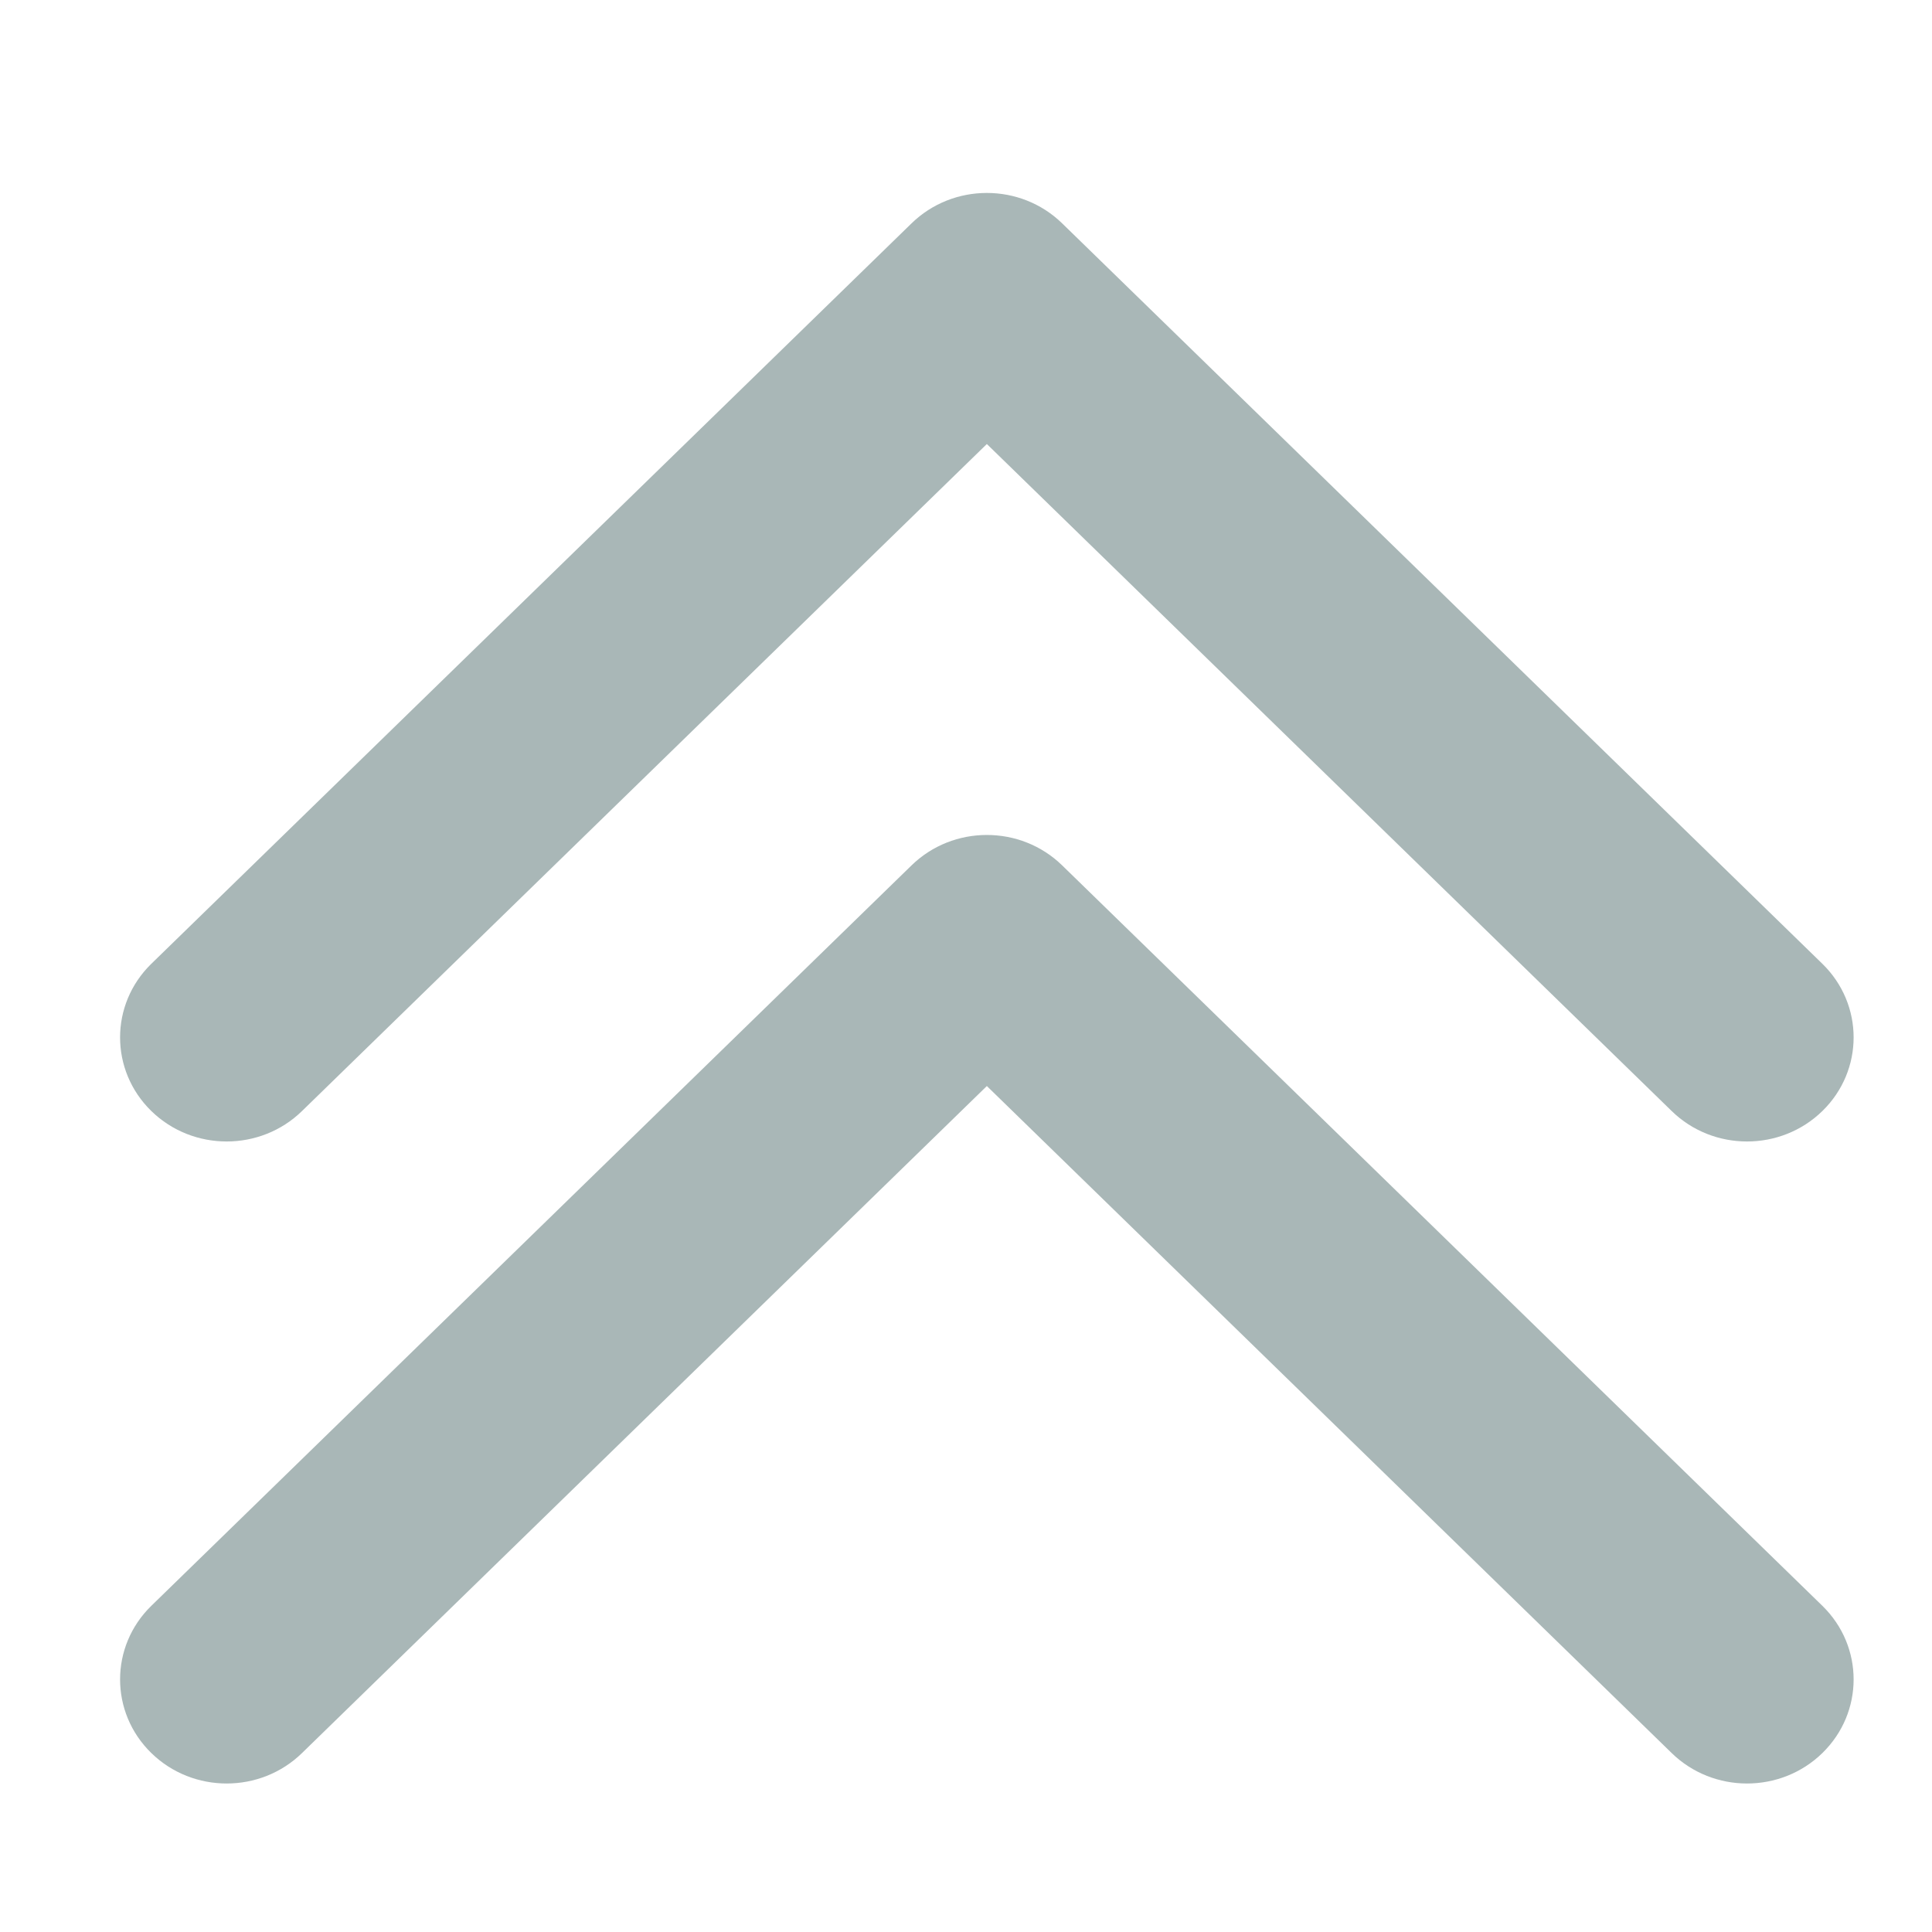 <?xml version="1.0" standalone="no"?><!DOCTYPE svg PUBLIC "-//W3C//DTD SVG 1.1//EN" "http://www.w3.org/Graphics/SVG/1.1/DTD/svg11.dtd"><svg width="16" height="16" viewBox="0 0 16 16" version="1.1" xmlns="http://www.w3.org/2000/svg" xmlns:xlink="http://www.w3.org/1999/xlink"><defs><style type="text/css"><![CDATA[
@font-face { font-family: ifont; src: url("//at.alicdn.com/t/font_1442373896_4754455.eot?#iefix") format("embedded-opentype"), url("//at.alicdn.com/t/font_1442373896_4754455.woff") format("woff"), url("//at.alicdn.com/t/font_1442373896_4754455.ttf") format("truetype"), url("//at.alicdn.com/t/font_1442373896_4754455.svg#ifont") format("svg"); }

]]></style></defs><g class="transform-group"><g transform="scale(0.016, 0.016)"><path d="M549.803 447.951c-21.544-21.034-56.478-21.034-78.026 0l-393.466 383.228c-21.546 21.036-21.546 55.142 0 76.179 21.546 21.037 56.48 21.037 78.026 0l354.453-345.23 354.453 345.23c21.549 21.037 56.482 21.037 78.028 0 21.547-21.036 21.547-55.142 0-76.179L549.803 447.951zM156.337 575.051l354.453-345.23 354.453 345.23c21.549 21.037 56.482 21.037 78.028 0 21.547-21.036 21.547-55.142 0-76.179l-393.468-383.228c-21.544-21.034-56.478-21.034-78.026 0l-393.466 383.228c-21.546 21.036-21.546 55.142 0 76.179C99.856 596.088 134.792 596.088 156.337 575.051z" fill="#a9b7b7"></path></g></g></svg>